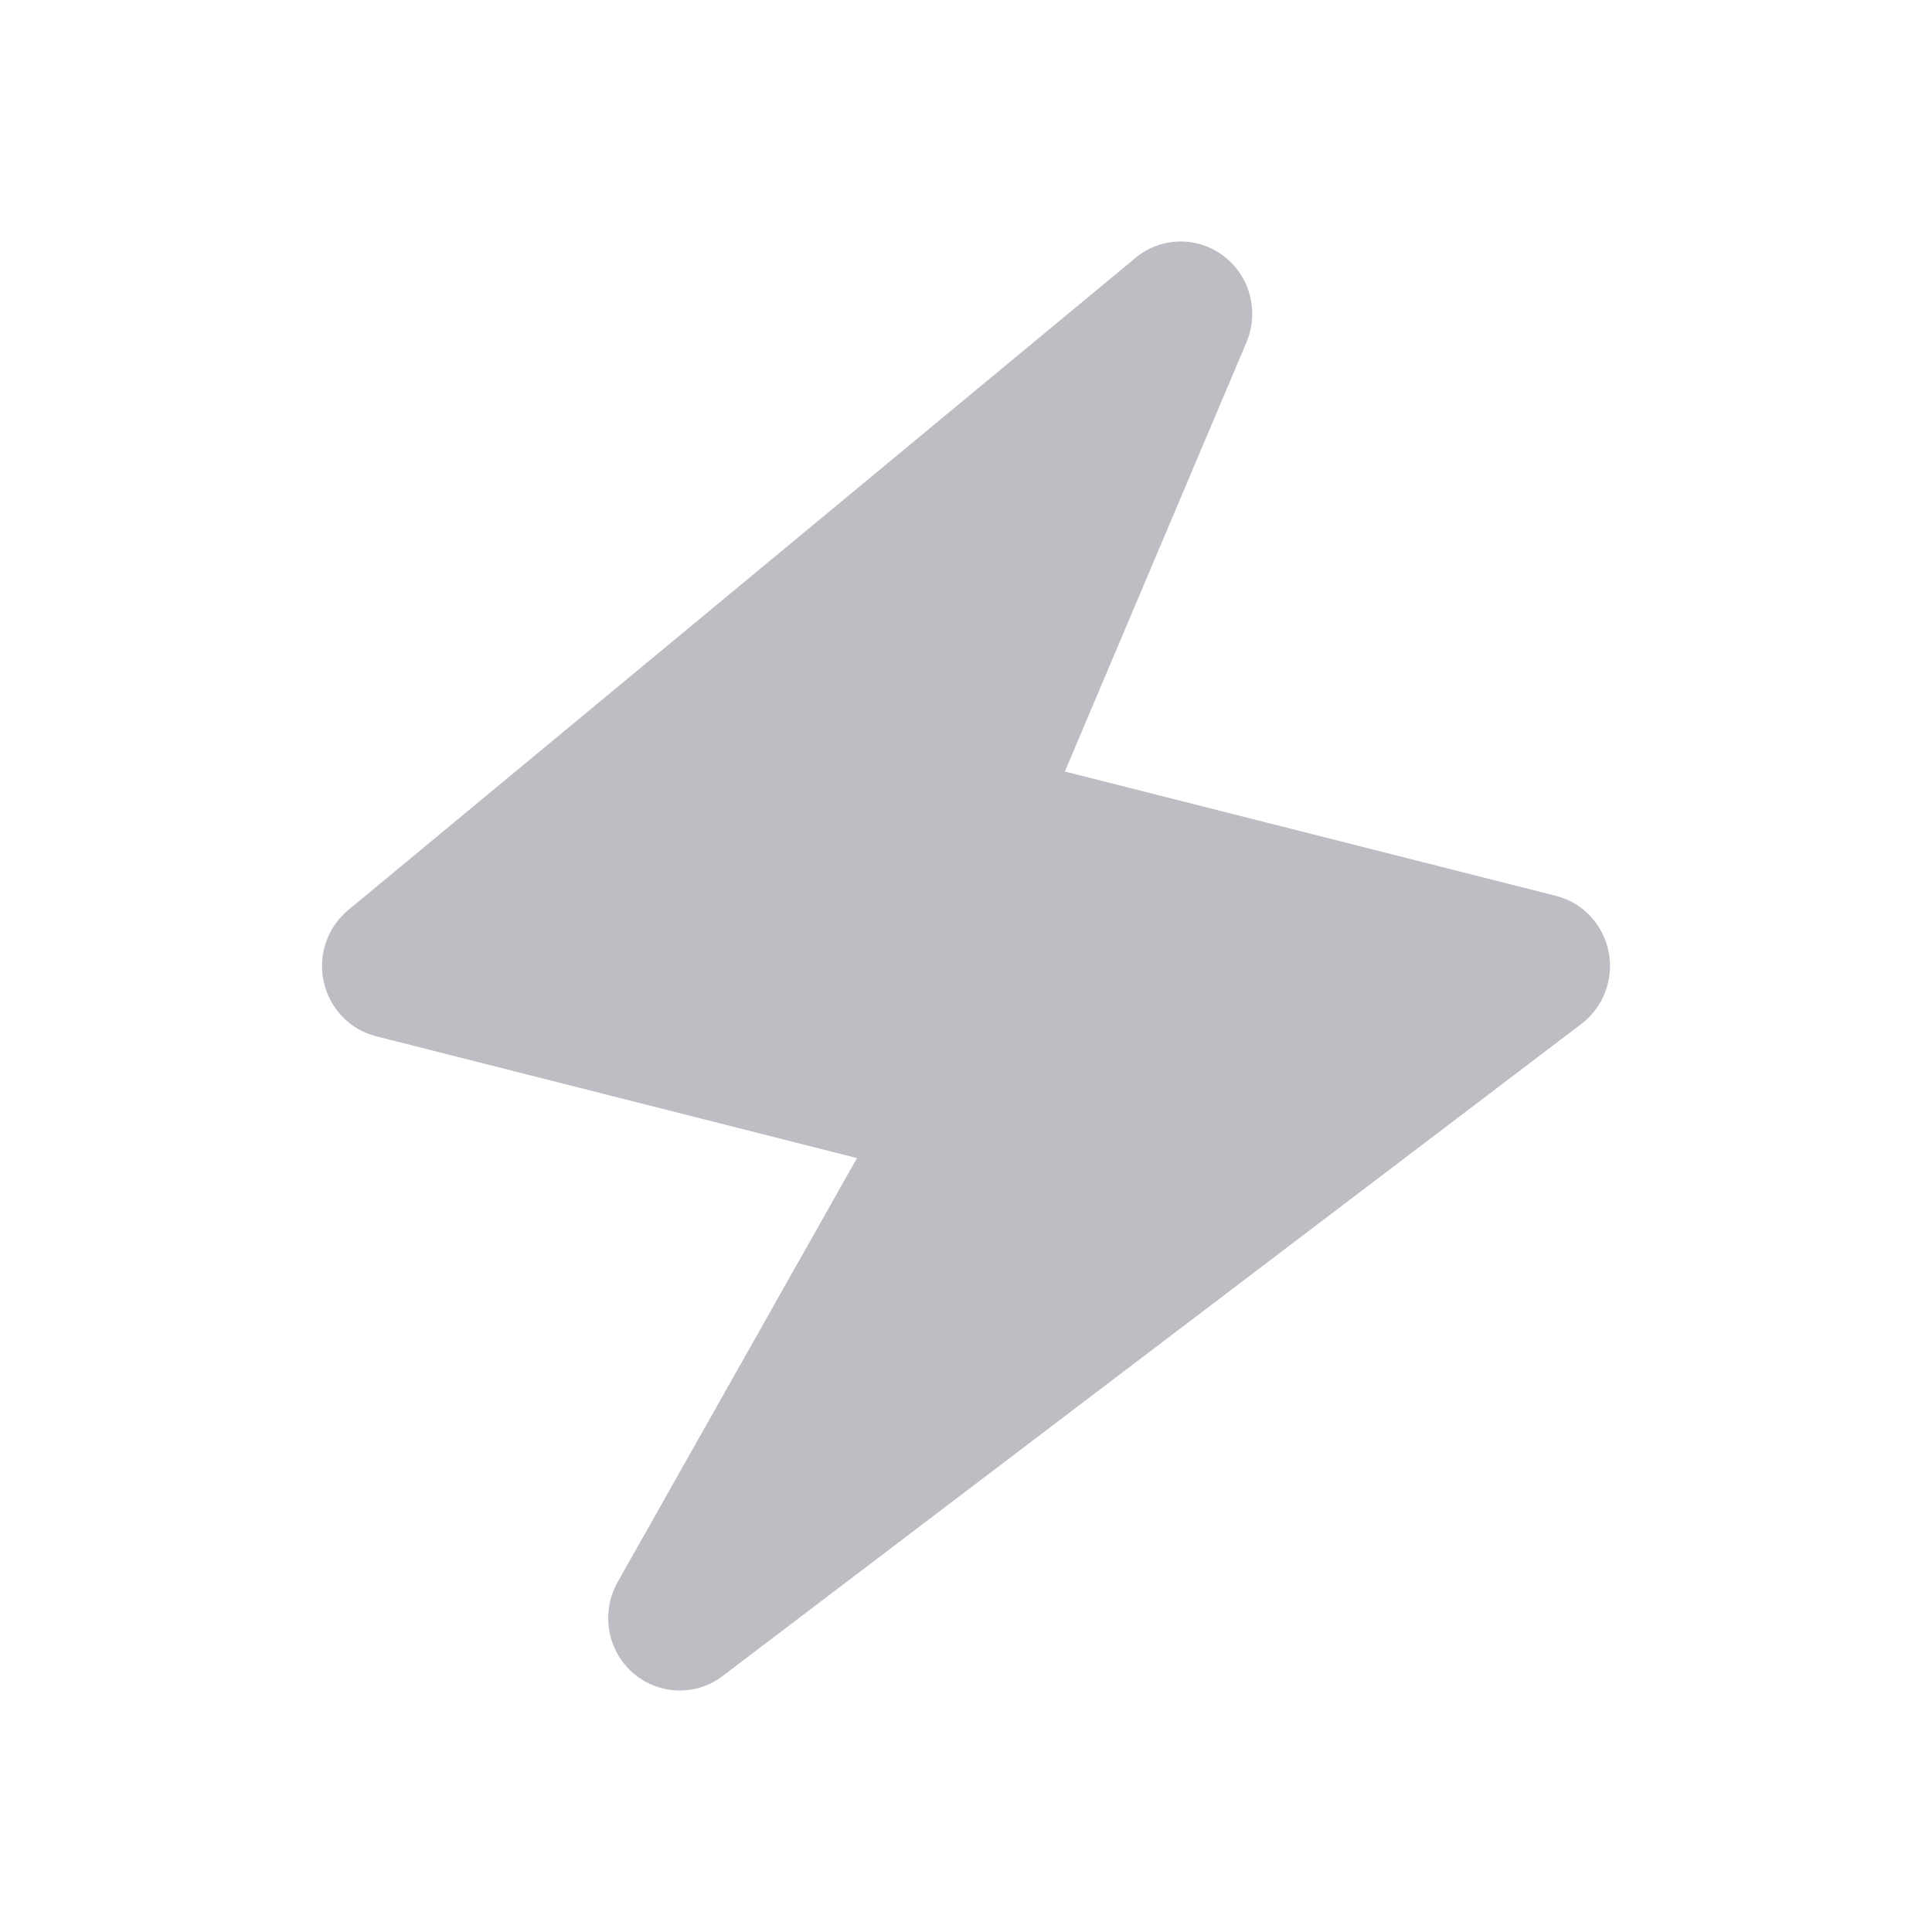 <svg width="24" height="24" viewBox="0 0 24 24" fill="none" xmlns="http://www.w3.org/2000/svg">
<path d="M19.982 11.822C19.915 11.482 19.66 11.211 19.326 11.128L13.228 9.584L15.483 4.255C15.645 3.874 15.529 3.43 15.202 3.182C14.874 2.931 14.42 2.941 14.105 3.204L4.327 11.304C4.066 11.52 3.948 11.865 4.022 12.197C4.095 12.529 4.347 12.791 4.673 12.873L10.646 14.386L7.672 19.654C7.464 20.025 7.54 20.493 7.856 20.776C8.023 20.924 8.233 21 8.444 21C8.632 21 8.819 20.941 8.977 20.82L19.644 12.72C19.918 12.511 20.051 12.163 19.982 11.822Z" fill="#BDBDC3"/>
</svg>
